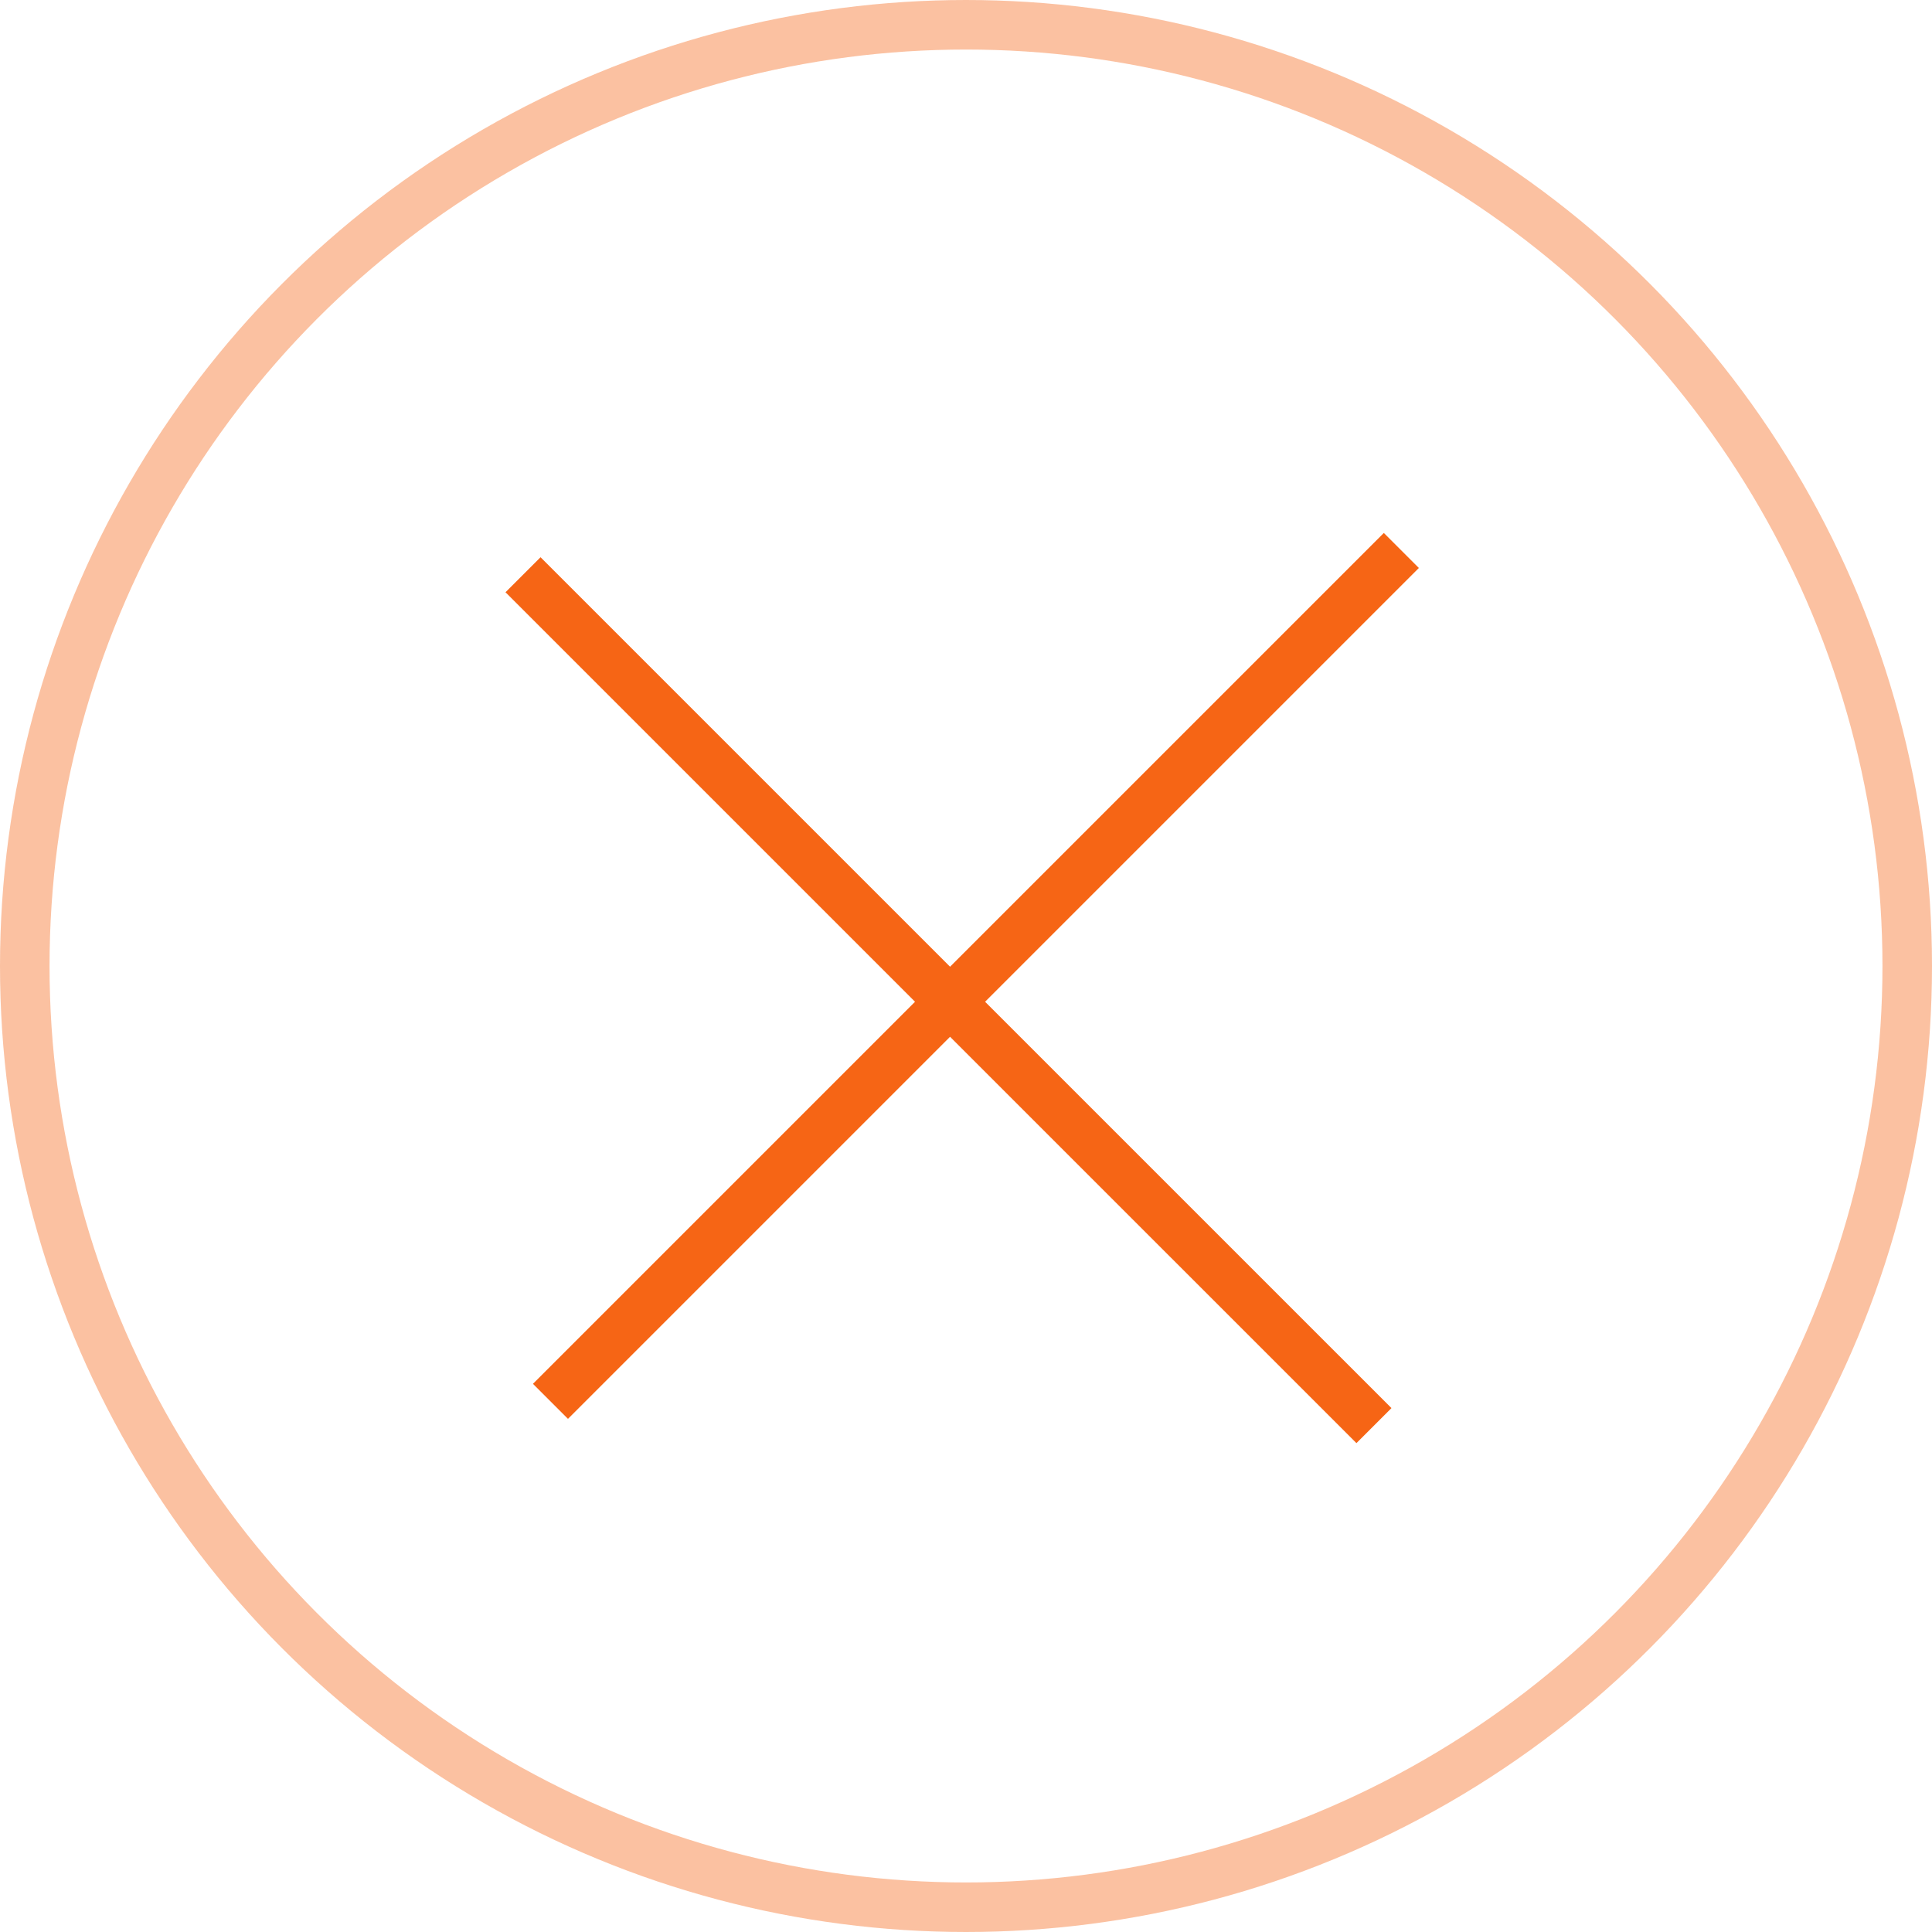 <svg width="39" height="39" viewBox="0 0 39 39" fill="none" xmlns="http://www.w3.org/2000/svg">
<circle cx="19.5" cy="19.5" r="19" stroke="#F66515" stroke-opacity="0.4"/>
<line x1="28.288" y1="11.112" x2="11.112" y2="28.288" stroke="#F66515"/>
<line x1="27.735" y1="28.778" x2="10.558" y2="11.602" stroke="#F66515"/>
</svg>
